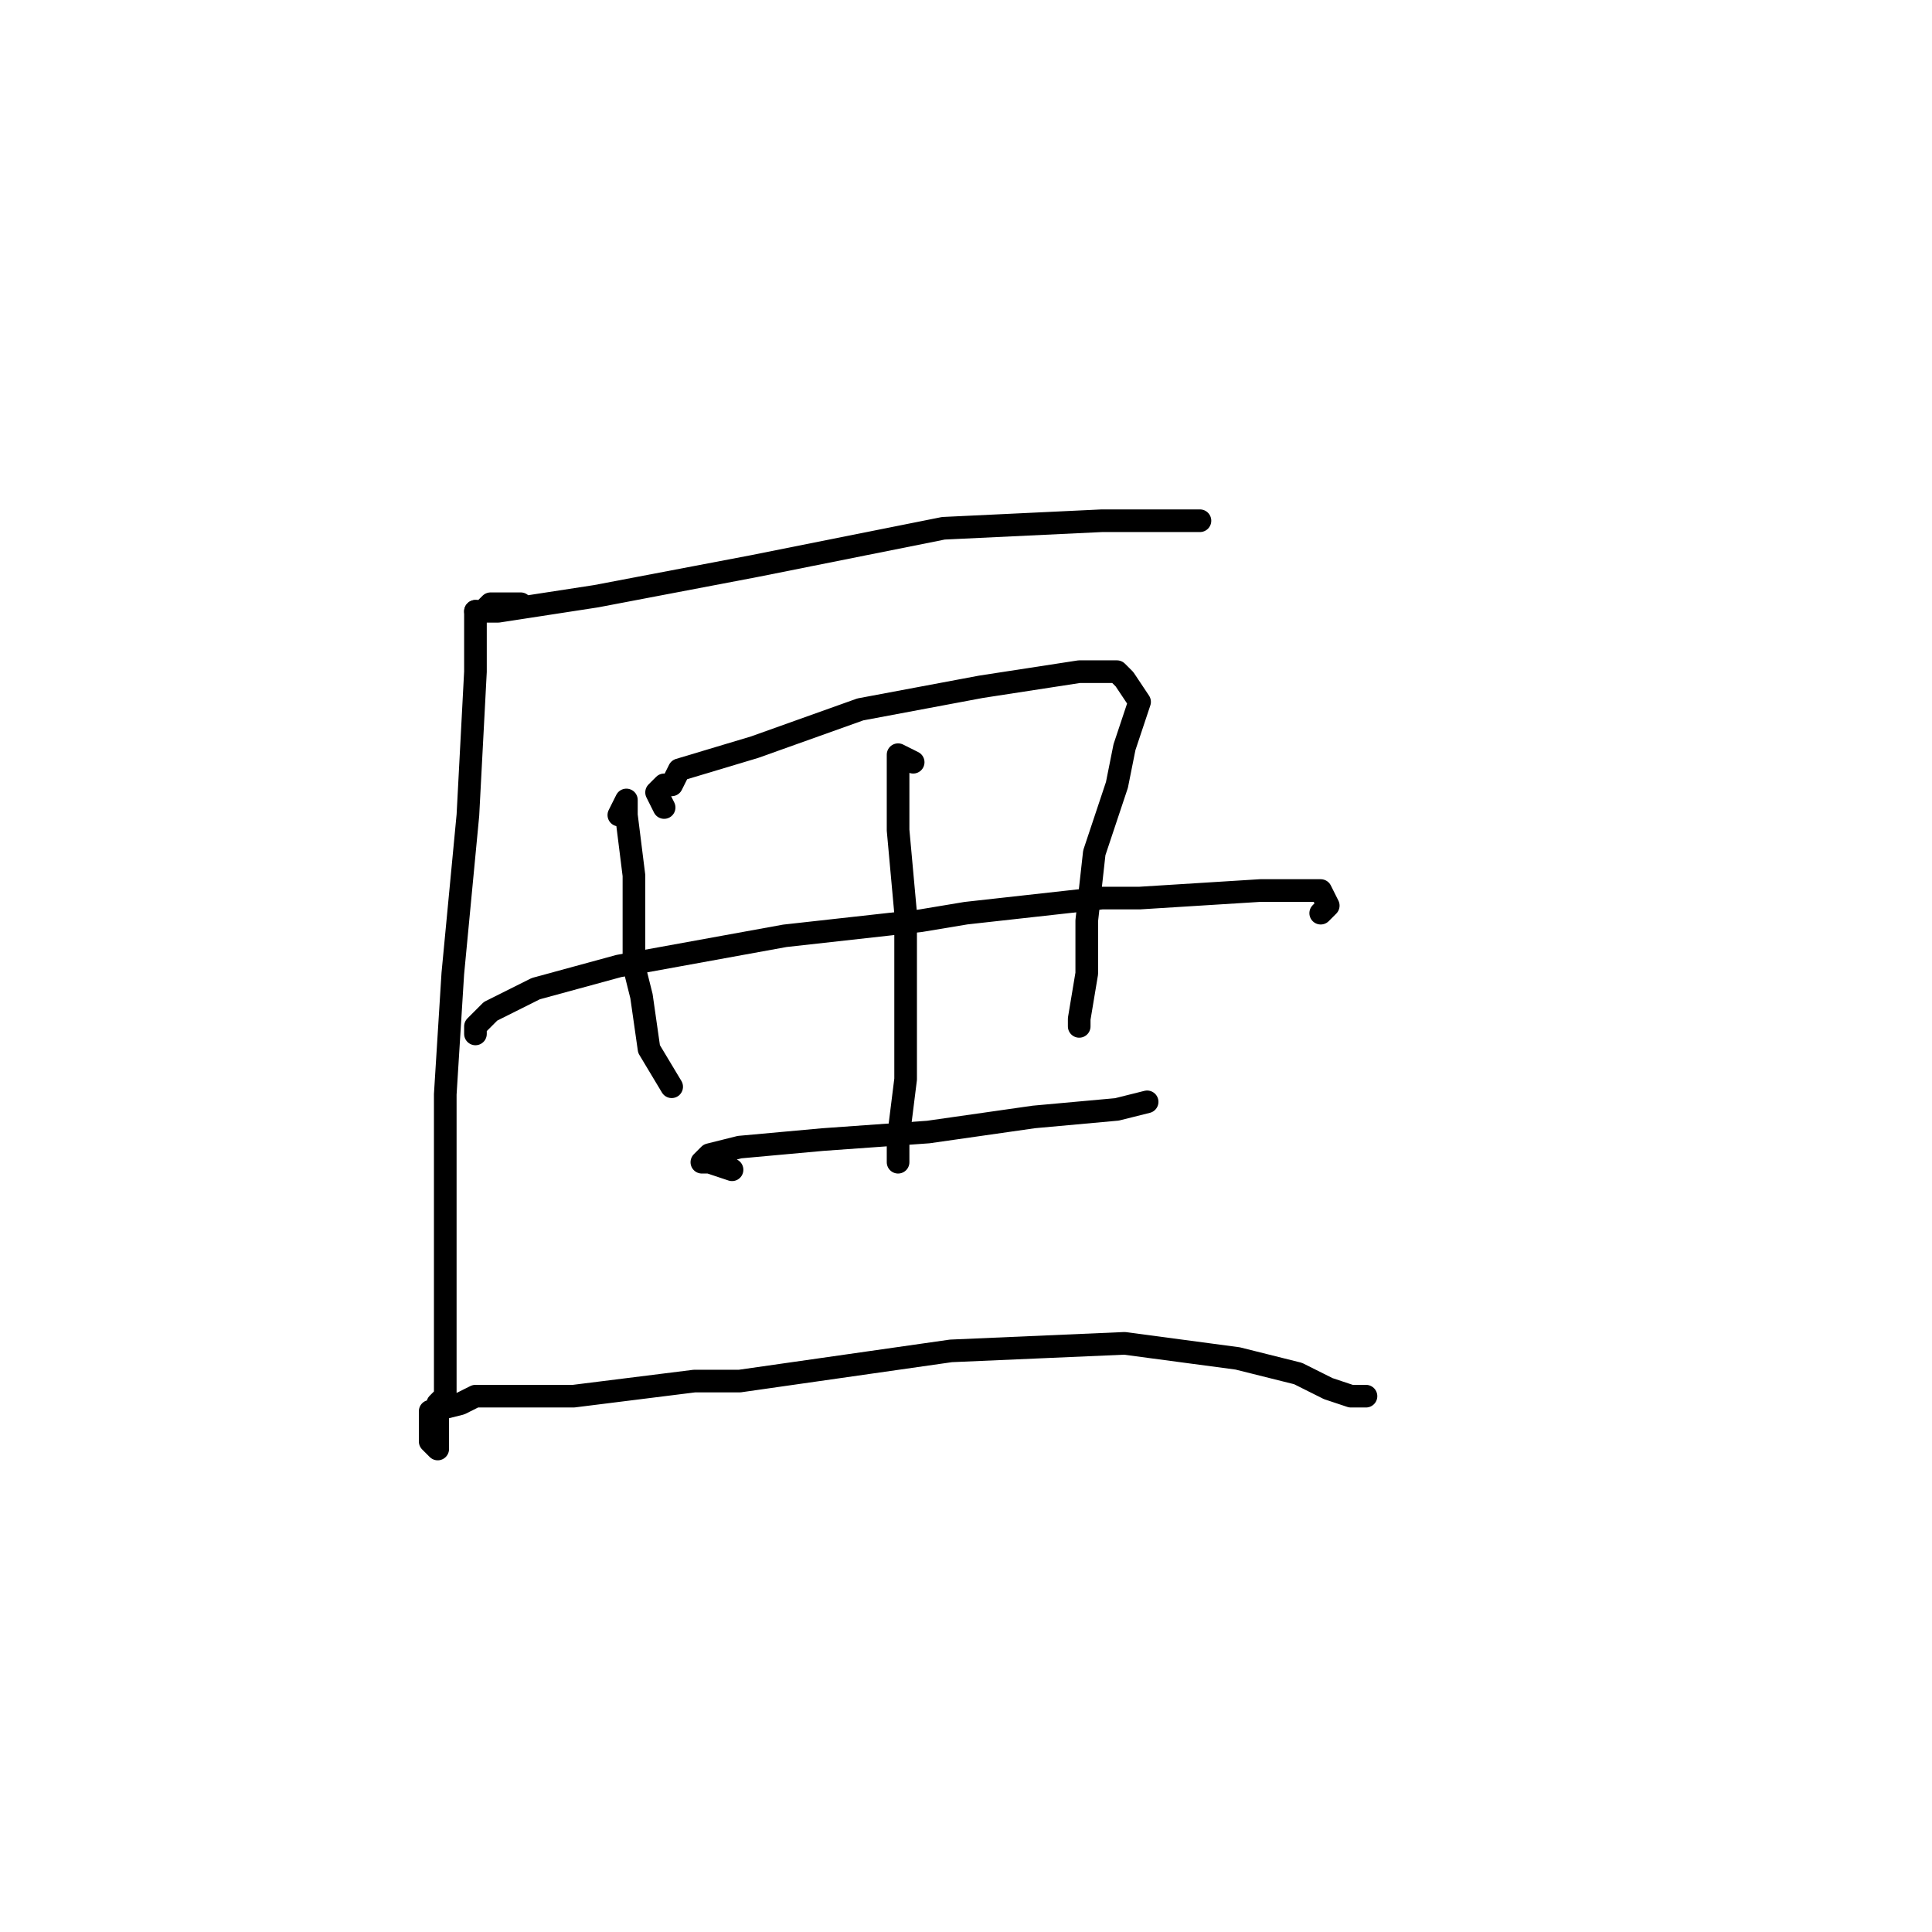 <?xml version="1.0" standalone="no"?>
    <svg width="256" height="256" xmlns="http://www.w3.org/2000/svg" version="1.1">
    <polyline stroke="black" stroke-width="3" stroke-linecap="round" fill="transparent" stroke-linejoin="round" points="69 80 68 80 65 80 64 81 63 81 66 81 79 79 100 75 125 70 146 69 157 69 159 69 159 69 " />
        <polyline stroke="black" stroke-width="3" stroke-linecap="round" fill="transparent" stroke-linejoin="round" points="82 108 83 106 83 107 83 108 84 116 84 128 85 132 86 139 89 144 89 144 " />
        <polyline stroke="black" stroke-width="3" stroke-linecap="round" fill="transparent" stroke-linejoin="round" points="88 107 87 105 88 104 89 104 90 102 100 99 114 94 130 91 143 89 148 89 149 90 151 93 149 99 148 104 145 113 144 122 144 129 143 135 143 136 143 136 " />
        <polyline stroke="black" stroke-width="3" stroke-linecap="round" fill="transparent" stroke-linejoin="round" points="63 137 63 136 65 134 69 132 71 131 82 128 104 124 122 122 128 121 146 119 151 119 167 118 175 118 176 120 175 121 175 121 " />
        <polyline stroke="black" stroke-width="3" stroke-linecap="round" fill="transparent" stroke-linejoin="round" points="97 155 94 154 93 154 94 153 98 152 109 151 123 150 137 148 148 147 152 146 152 146 " />
        <polyline stroke="black" stroke-width="3" stroke-linecap="round" fill="transparent" stroke-linejoin="round" points="121 101 119 100 119 102 119 108 119 110 120 121 120 123 120 130 120 133 120 141 120 143 119 151 119 154 119 154 " />
        <polyline stroke="black" stroke-width="3" stroke-linecap="round" fill="transparent" stroke-linejoin="round" points="63 85 63 82 63 81 63 89 62 108 60 129 59 145 59 150 59 163 59 166 59 175 59 178 59 185 58 186 58 191 58 192 57 191 57 190 57 188 57 187 61 186 63 185 72 185 76 185 92 183 98 183 126 179 149 178 164 180 172 182 176 184 179 185 180 185 181 185 181 185 " />
        </svg>